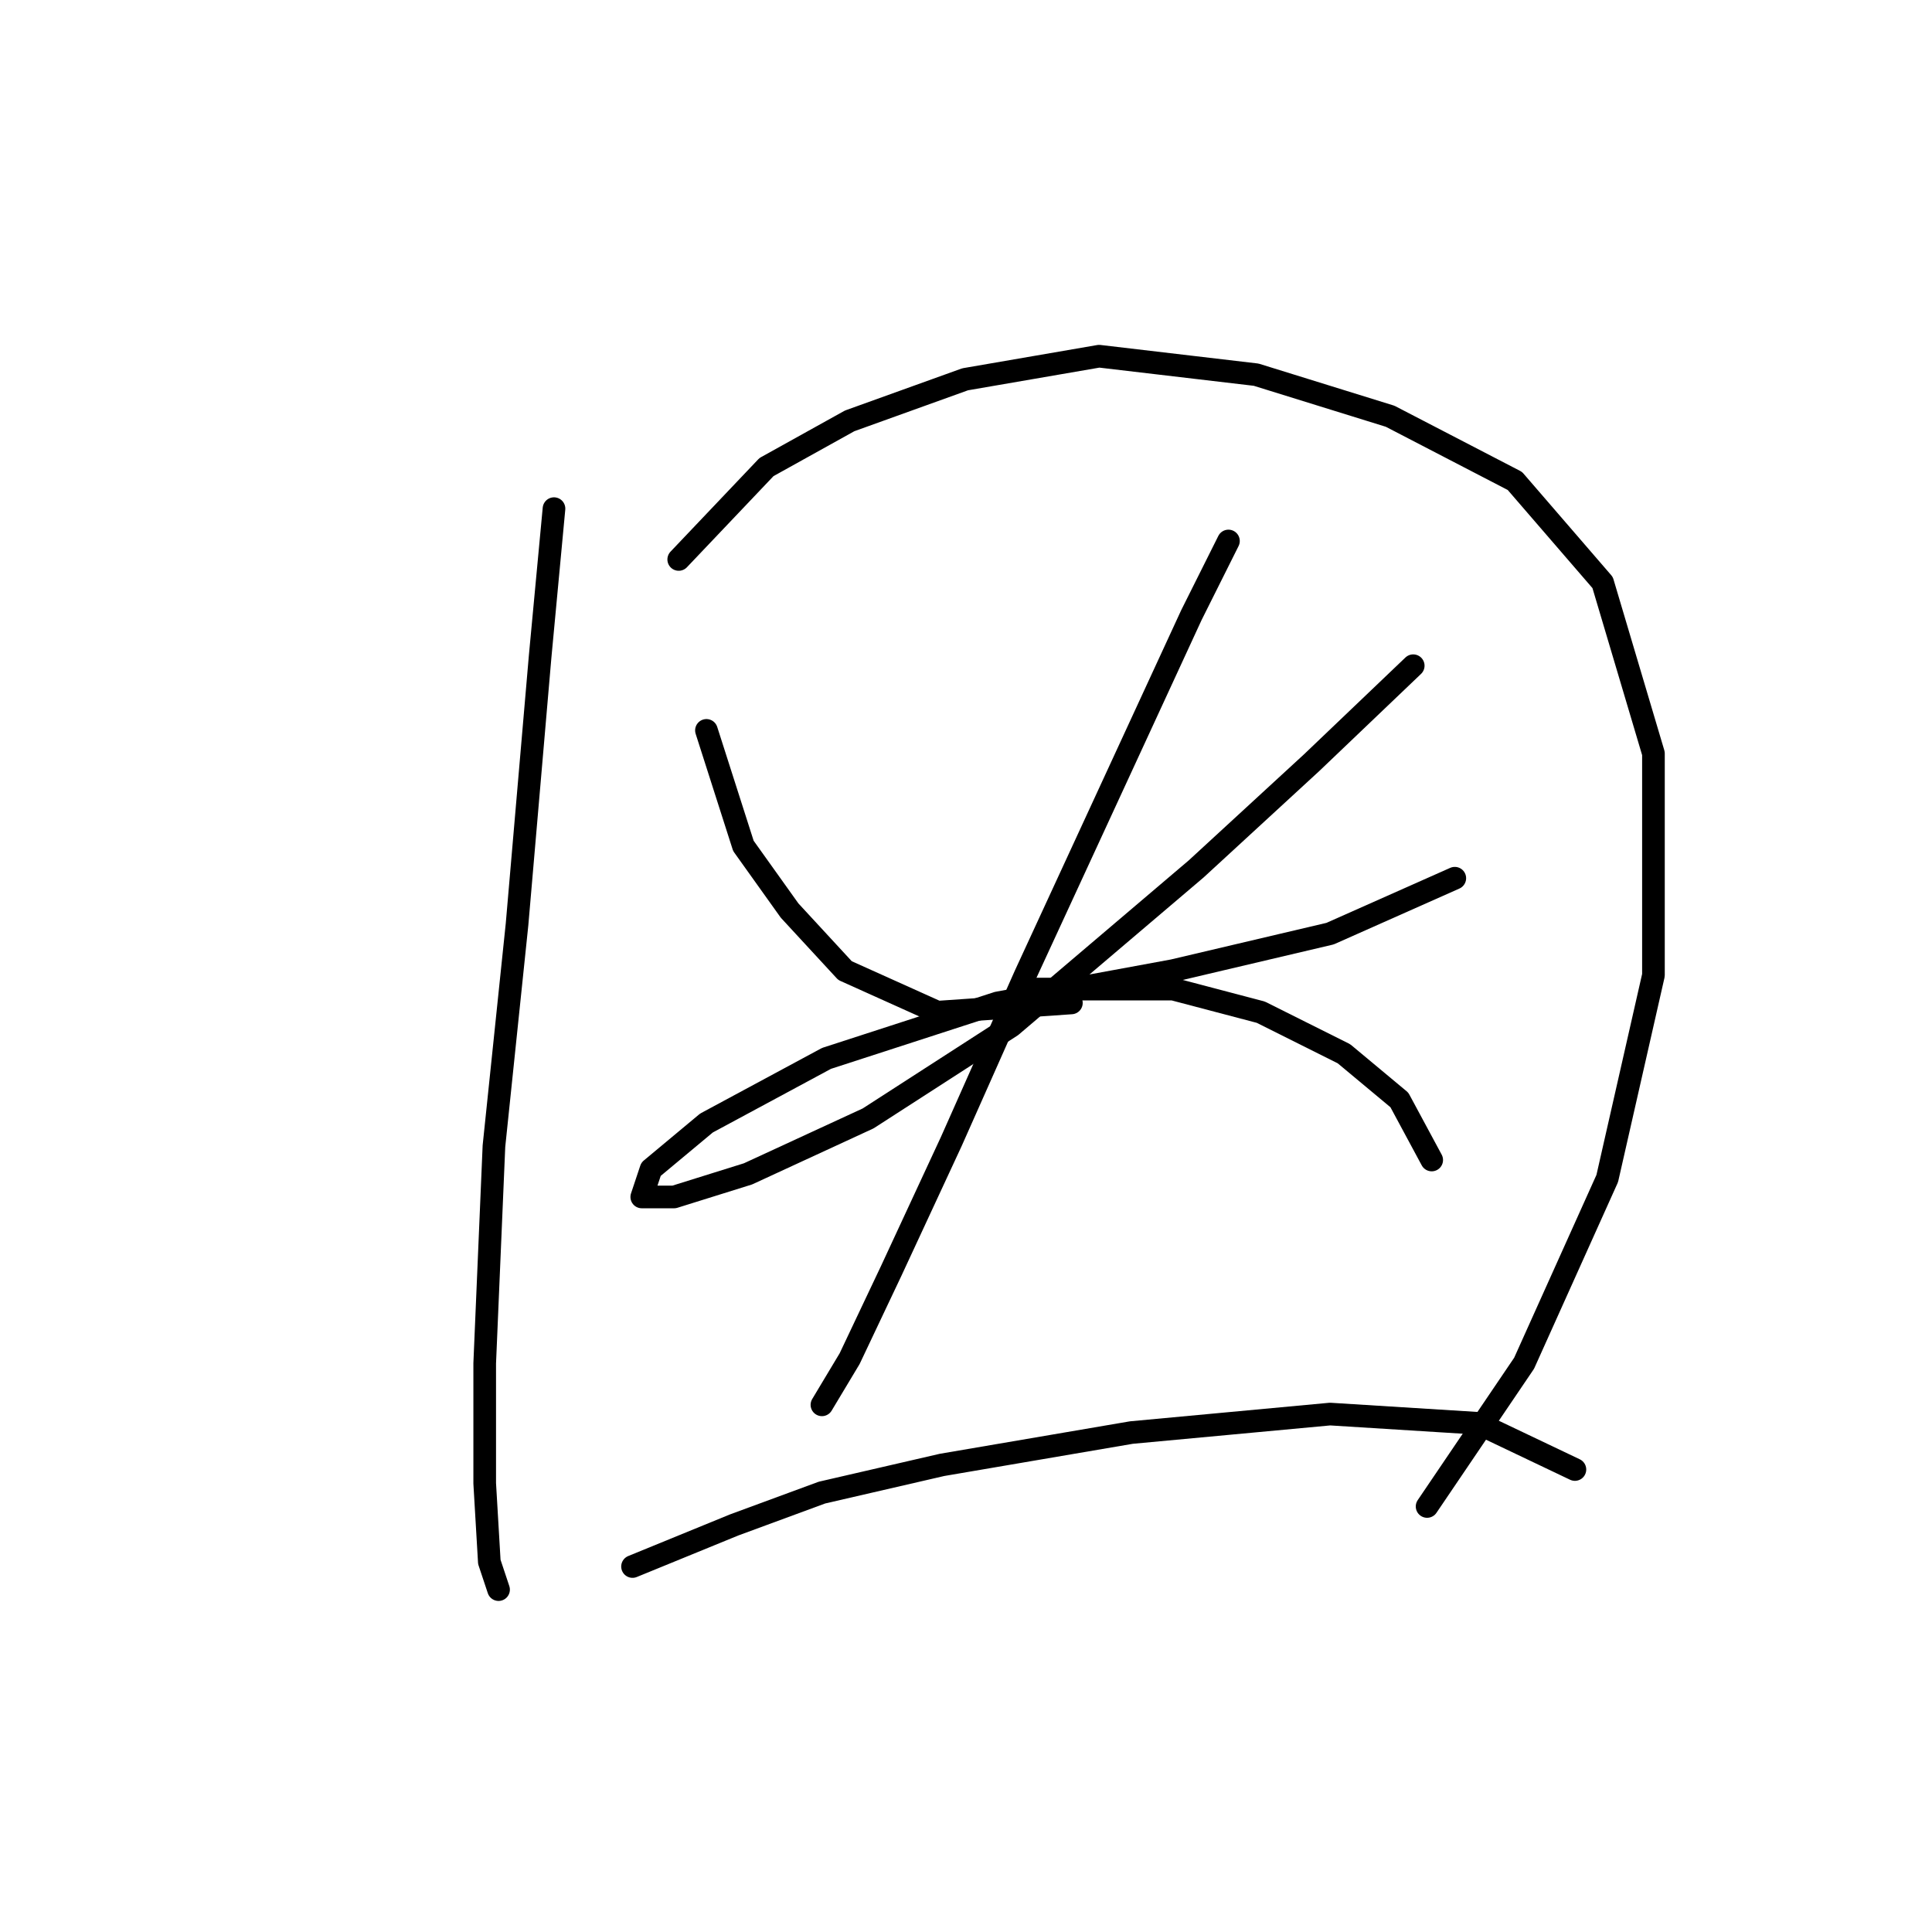 <?xml version="1.0" standalone="no"?>
    <svg width="256" height="256" xmlns="http://www.w3.org/2000/svg" version="1.1">
    <polyline stroke="black" stroke-width="3" stroke-linecap="round" fill="transparent" stroke-linejoin="round" points="73.407 67.398 71.571 86.986 68.51 122.488 65.45 151.87 64.226 180.639 64.226 196.554 64.838 206.96 66.062 210.633 66.062 210.633 " />
        <polyline stroke="black" stroke-width="3" stroke-linecap="round" fill="transparent" stroke-linejoin="round" points="89.934 74.131 101.564 61.889 112.582 55.768 127.885 50.259 145.637 47.198 166.448 49.647 184.2 55.156 200.727 63.726 212.357 77.192 219.09 99.84 219.09 129.222 212.969 156.155 201.951 180.639 189.097 199.615 189.097 199.615 " />
        <polyline stroke="black" stroke-width="3" stroke-linecap="round" fill="transparent" stroke-linejoin="round" points="93.607 96.78 98.504 112.082 104.625 120.652 111.97 128.61 124.213 134.119 141.964 132.894 141.964 132.894 " />
        <polyline stroke="black" stroke-width="3" stroke-linecap="round" fill="transparent" stroke-linejoin="round" points="187.26 88.21 173.794 101.064 158.491 115.143 134.006 135.955 115.031 148.197 99.116 155.543 89.322 158.603 85.037 158.603 86.262 154.93 93.607 148.809 109.522 140.24 132.17 132.894 155.43 128.61 176.242 123.713 192.769 116.367 192.769 116.367 " />
        <polyline stroke="black" stroke-width="3" stroke-linecap="round" fill="transparent" stroke-linejoin="round" points="162.776 71.683 157.879 81.477 150.534 97.392 135.843 129.222 126.049 151.258 118.091 168.397 112.582 180.027 108.91 186.148 108.91 186.148 " />
        <polyline stroke="black" stroke-width="3" stroke-linecap="round" fill="transparent" stroke-linejoin="round" points="137.067 131.058 155.43 131.058 167.061 134.119 178.079 139.628 185.424 145.749 189.709 153.706 189.709 153.706 " />
        <polyline stroke="black" stroke-width="3" stroke-linecap="round" fill="transparent" stroke-linejoin="round" points="83.813 207.572 97.28 202.063 108.91 197.778 124.825 194.106 149.921 189.821 176.242 187.372 195.83 188.597 208.684 194.718 208.684 194.718 " />
        </svg>